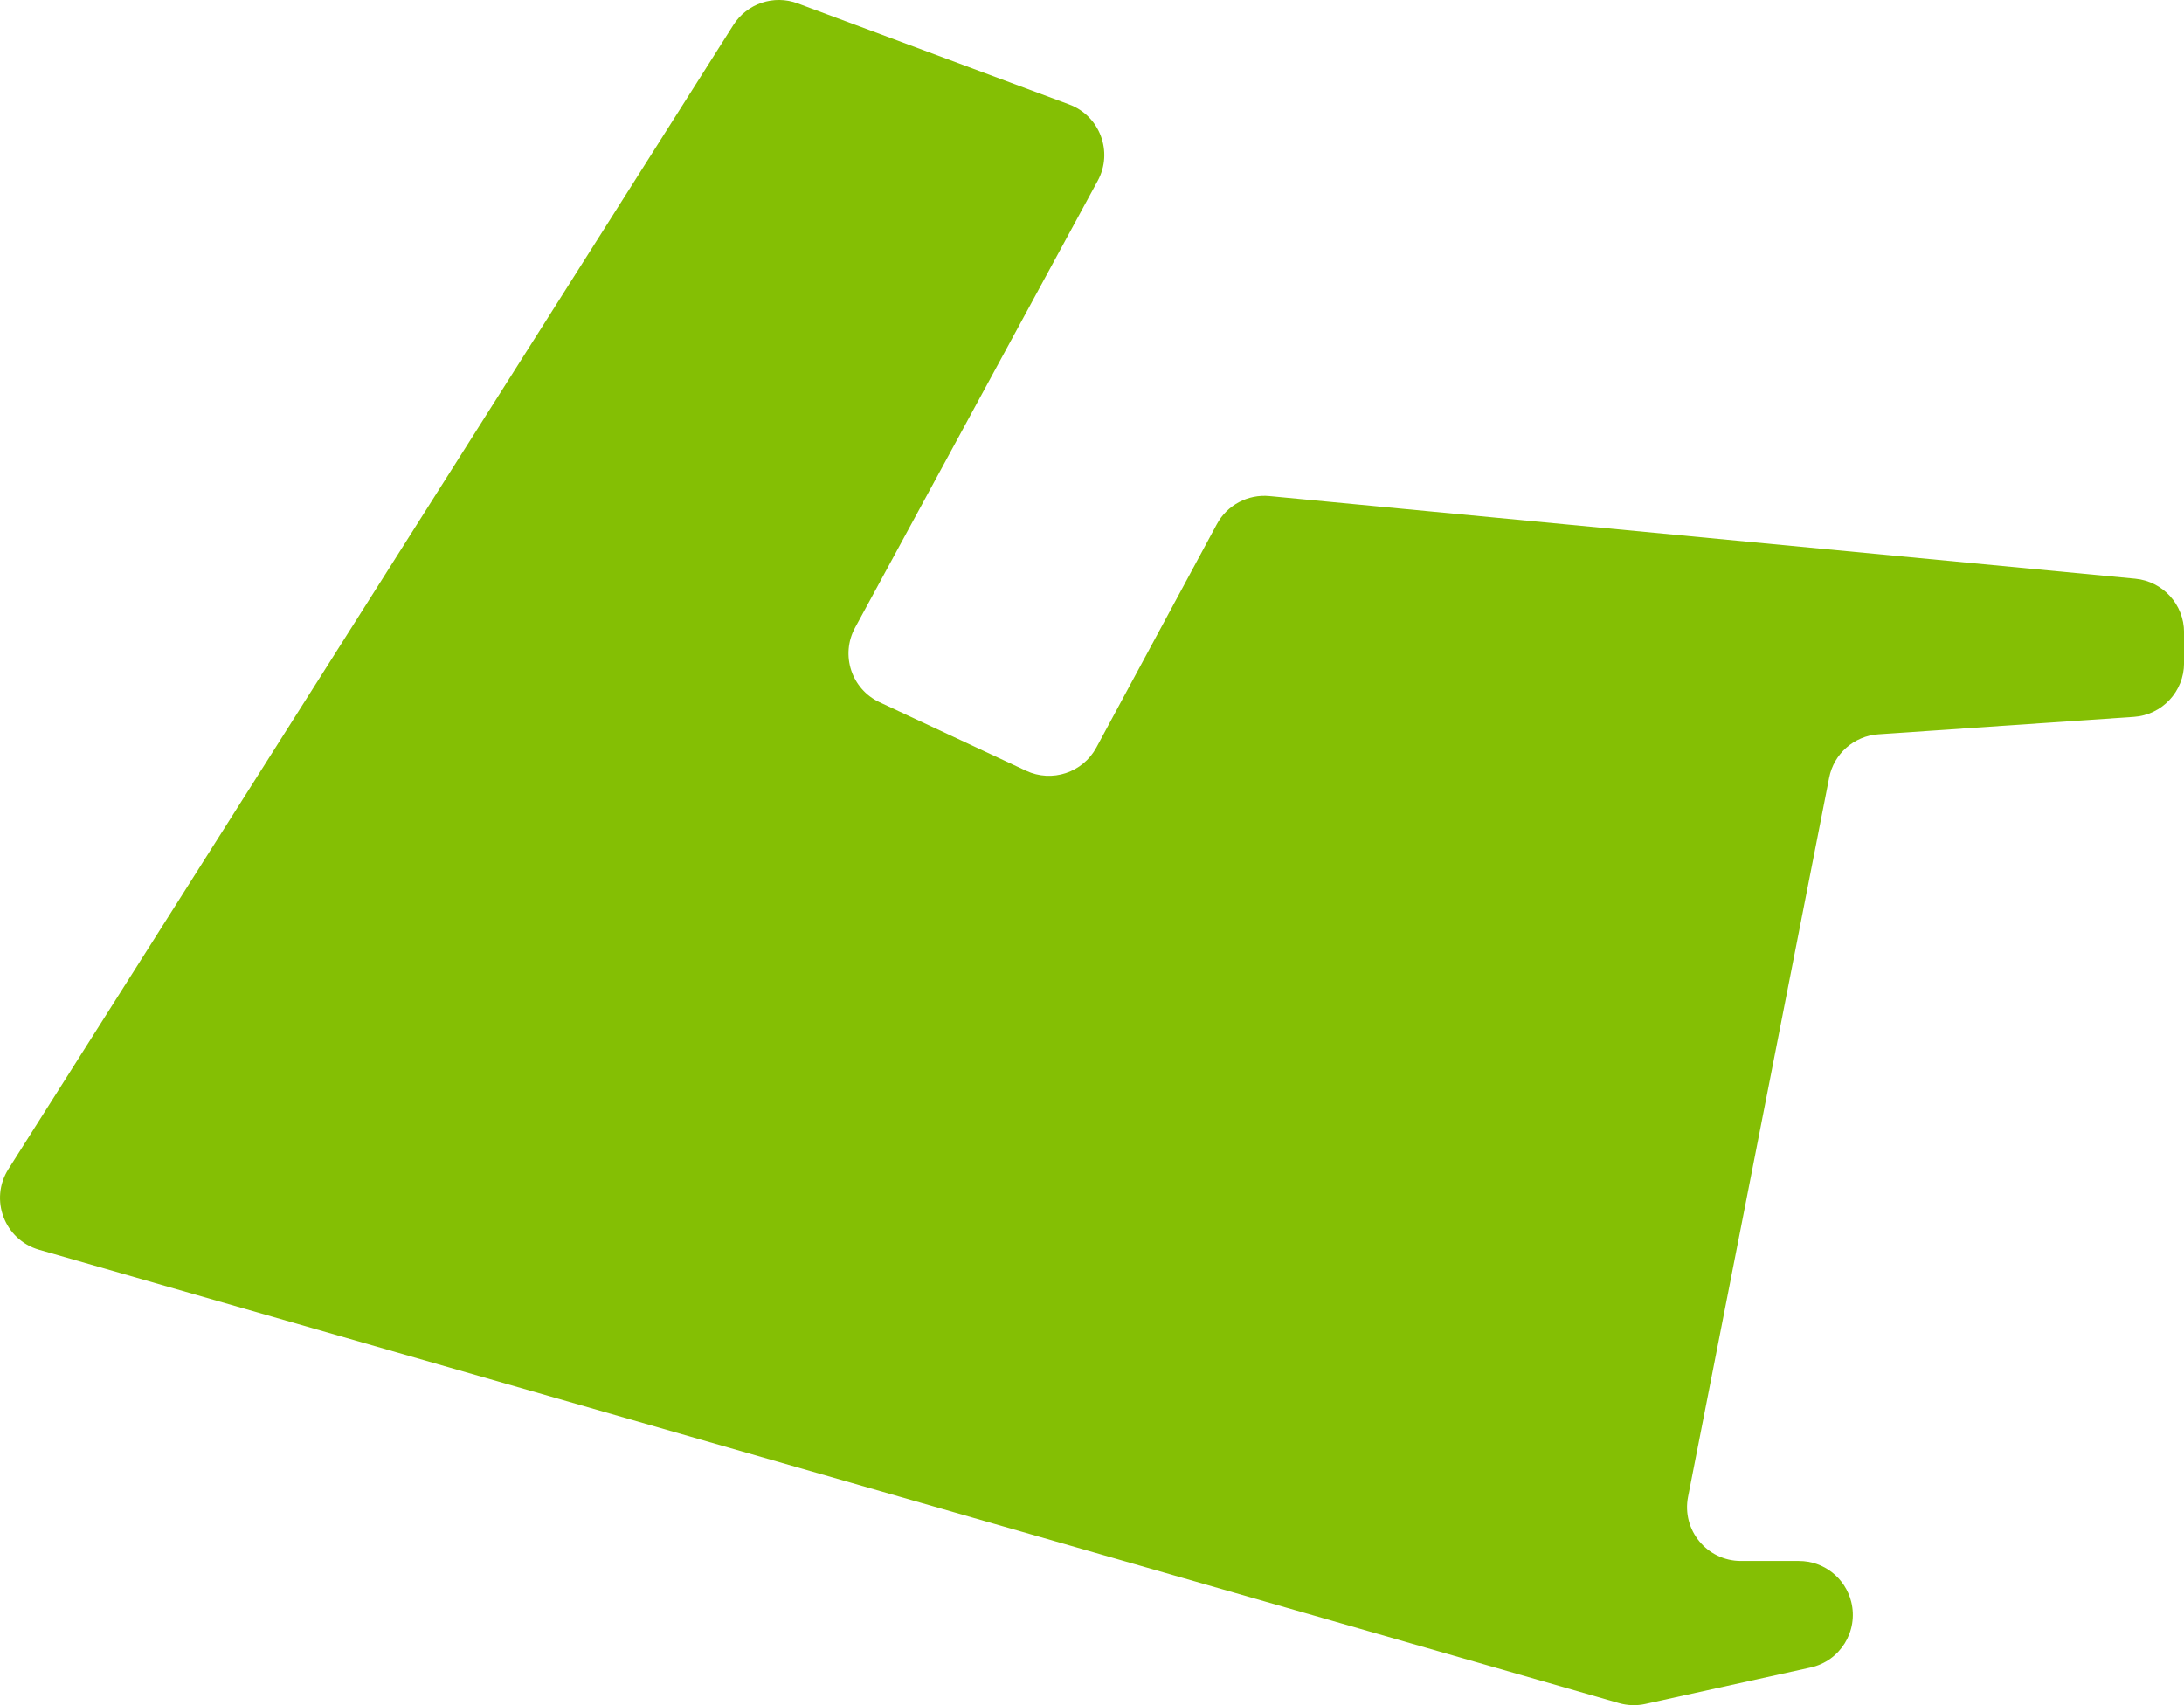 <?xml version="1.0" encoding="UTF-8"?><svg xmlns="http://www.w3.org/2000/svg" viewBox="0 0 469.98 367.01"><defs><style>.d{fill:#84bf04;}</style></defs><g id="a"/><g id="b"><g id="c"><path class="d" d="M171.66,.73l58.42,21.75c6.61,2.46,9.51,10.21,6.15,16.41l-52.23,96.21c-3.19,5.87-.77,13.21,5.28,16.04l31.52,14.74c5.57,2.61,12.21,.41,15.13-5l25.93-48.07c2.21-4.1,6.67-6.48,11.31-6.04l186.32,17.78c5.95,.57,10.5,5.57,10.5,11.55v6.62c0,6.1-4.73,11.16-10.81,11.57l-54.97,3.75c-5.24,.36-9.58,4.19-10.59,9.34l-30.36,154.75c-1.41,7.17,4.08,13.83,11.38,13.83h12.48c5.32,0,9.96,3.62,11.25,8.79h0c1.58,6.34-2.38,12.74-8.76,14.14l-35.53,7.83c-1.88,.42-3.84,.35-5.7-.18L8.41,268.98c-7.44-2.14-10.74-10.82-6.6-17.36L157.81,5.39c2.93-4.63,8.71-6.58,13.85-4.66Z"/></g></g></svg>